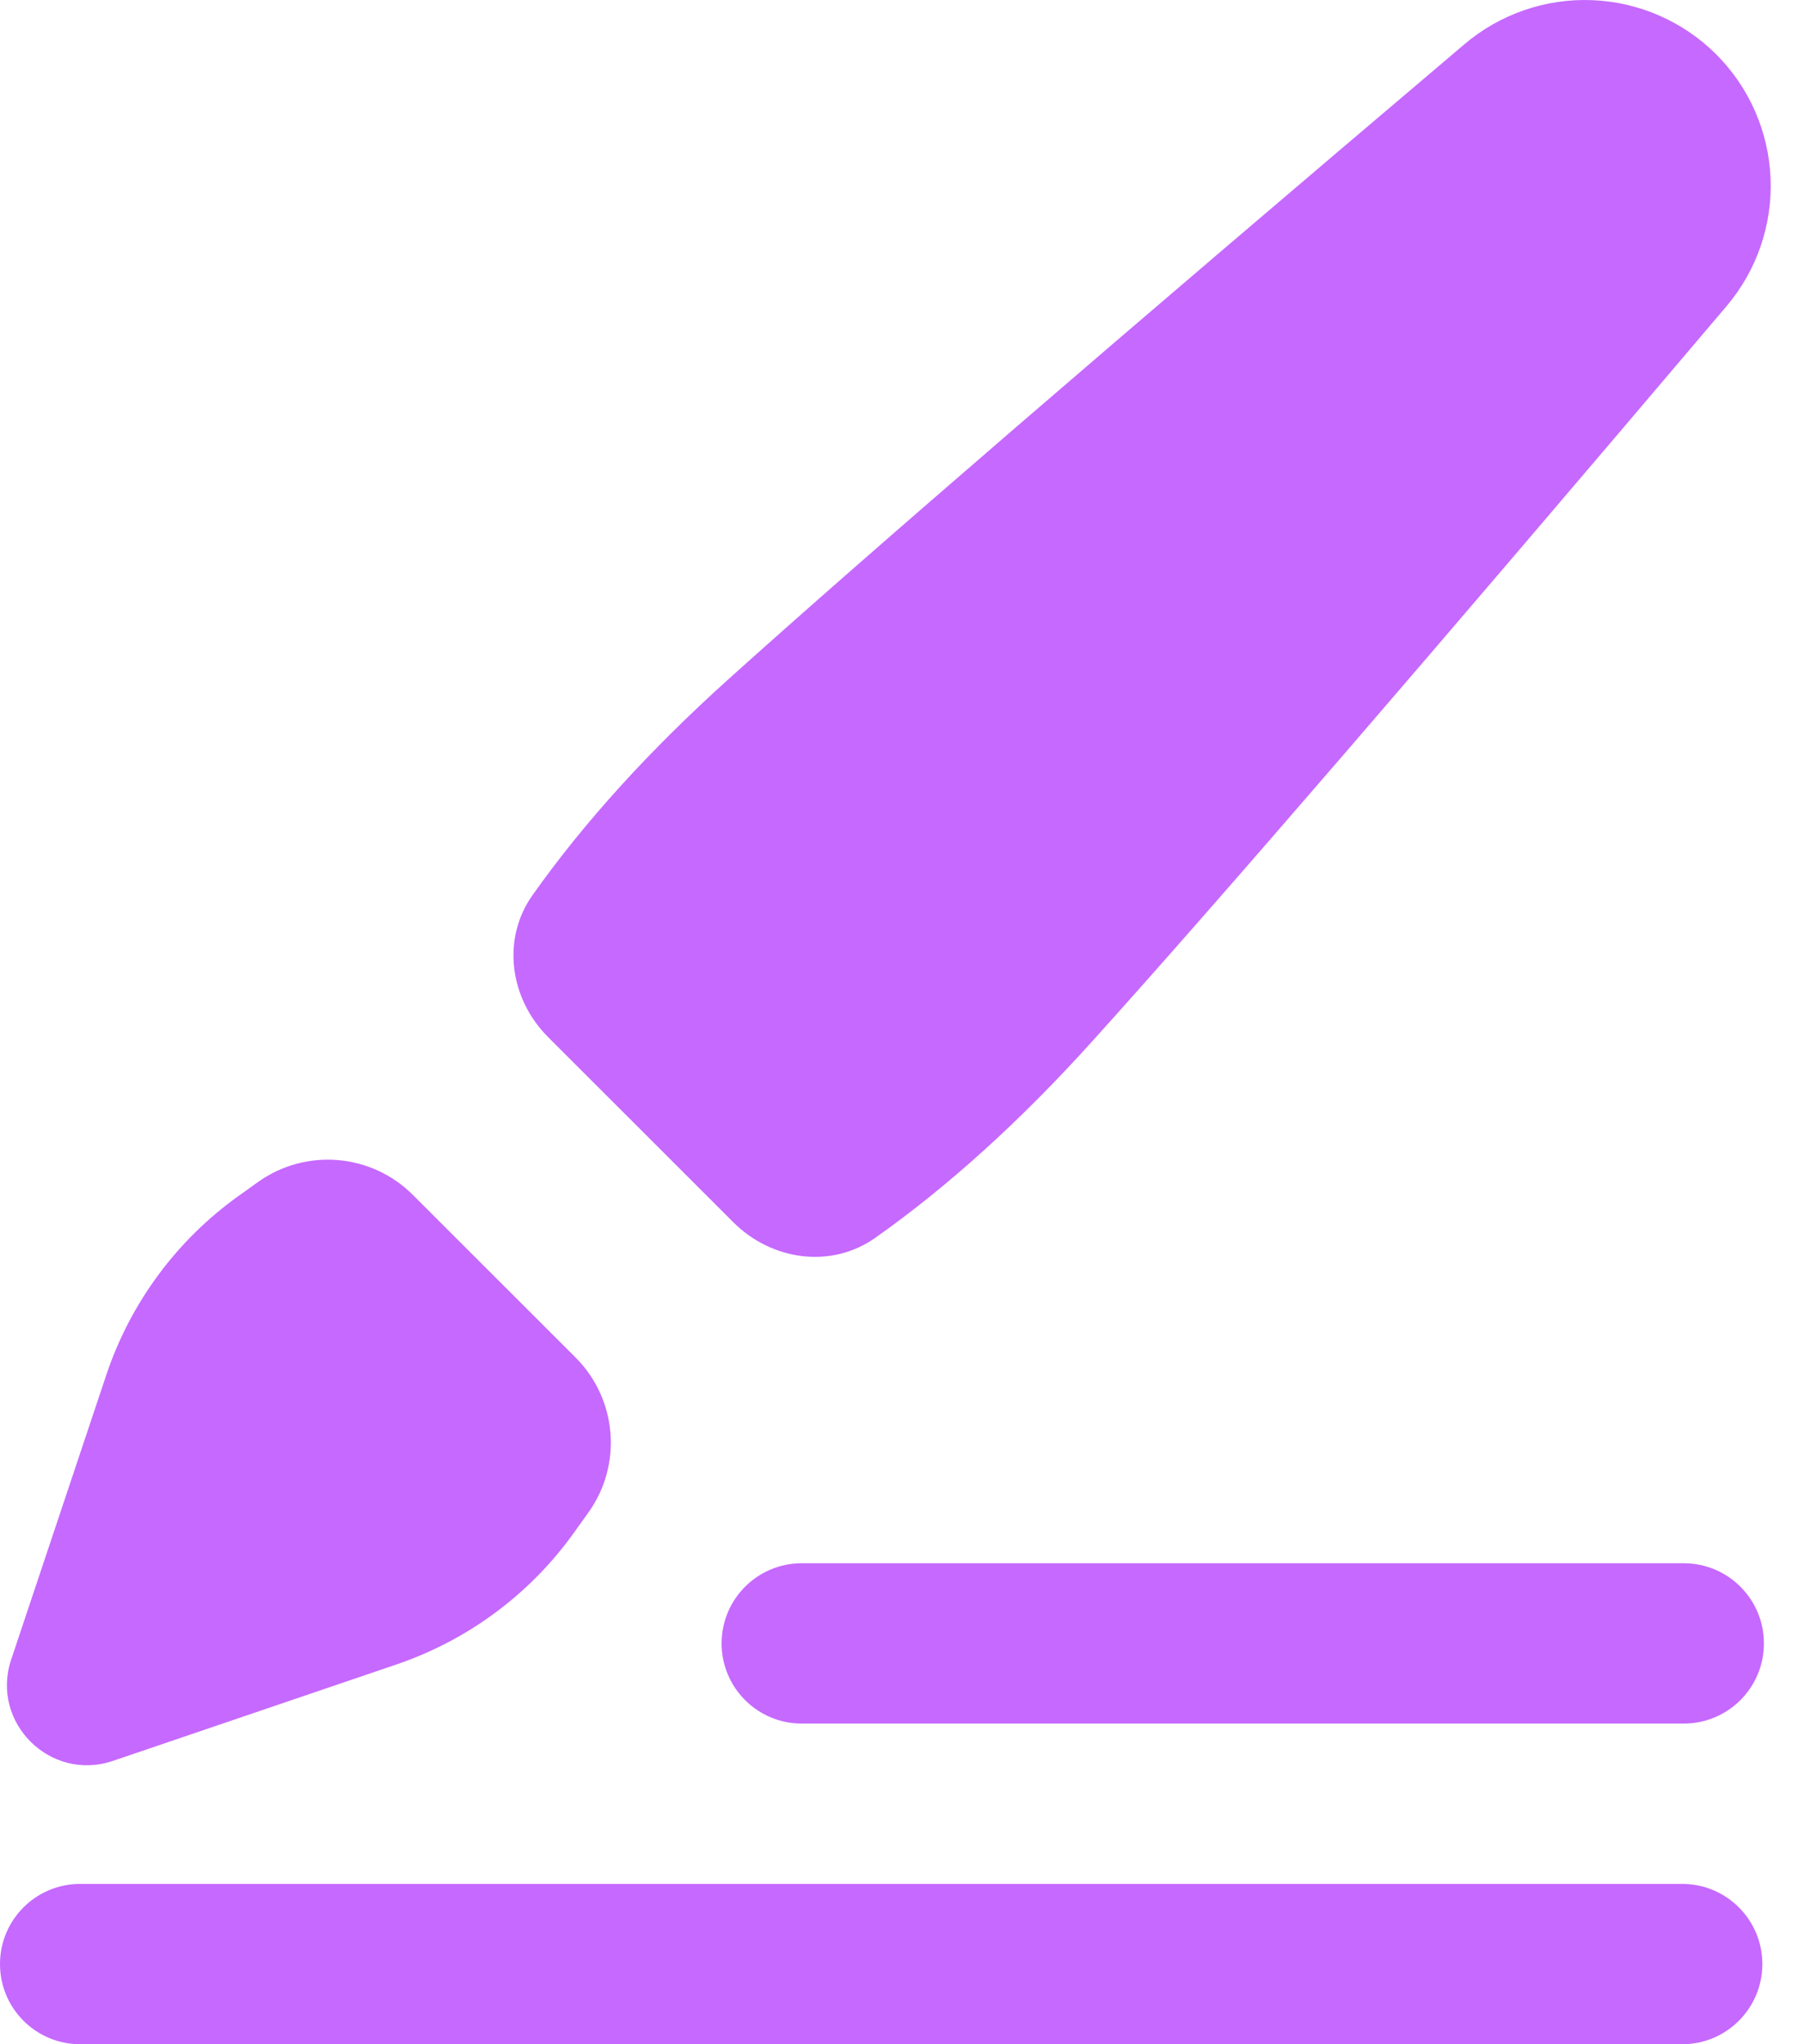 <svg width="45" height="51" viewBox="0 0 45 51" fill="none" xmlns="http://www.w3.org/2000/svg">
  <path d="M18.291 30.492C19.245 31.447 20.731 31.66 21.834 30.881C23.655 29.595 25.459 27.96 27.246 25.978C30.357 22.53 35.629 16.415 43.069 7.637C43.822 6.749 44.214 5.61 44.166 4.447C44.118 3.284 43.635 2.181 42.812 1.358C41.989 0.535 40.886 0.052 39.723 0.004C38.56 -0.044 37.421 0.348 36.533 1.101C27.771 8.531 21.656 13.806 18.192 16.926C16.205 18.712 14.569 20.515 13.284 22.332C12.504 23.434 12.717 24.919 13.672 25.874L18.291 30.492Z" fill="#C669FF"/>
  <path d="M10.298 29.81C9.26 28.772 7.624 28.638 6.431 29.493L5.947 29.839C4.405 30.943 3.252 32.506 2.651 34.304L0.279 41.403C-0.246 42.972 1.254 44.463 2.82 43.93L9.896 41.523C11.674 40.917 13.218 39.772 14.312 38.245L14.675 37.738C15.531 36.544 15.396 34.907 14.358 33.868L10.298 29.81Z" fill="#C669FF"/>
  <path d="M18 41C18 39.895 18.895 39 20 39L42 39C43.105 39 44 39.895 44 41C44 42.105 43.105 43 42 43H20C18.895 43 18 42.105 18 41Z" fill="#C669FF"/>
  <path d="M0 49C0 47.895 0.895 47 2 47H41.961C43.066 47 43.961 47.895 43.961 49C43.961 50.105 43.066 51 41.961 51H2C0.895 51 0 50.105 0 49Z" fill="#C669FF"/>
</svg>

